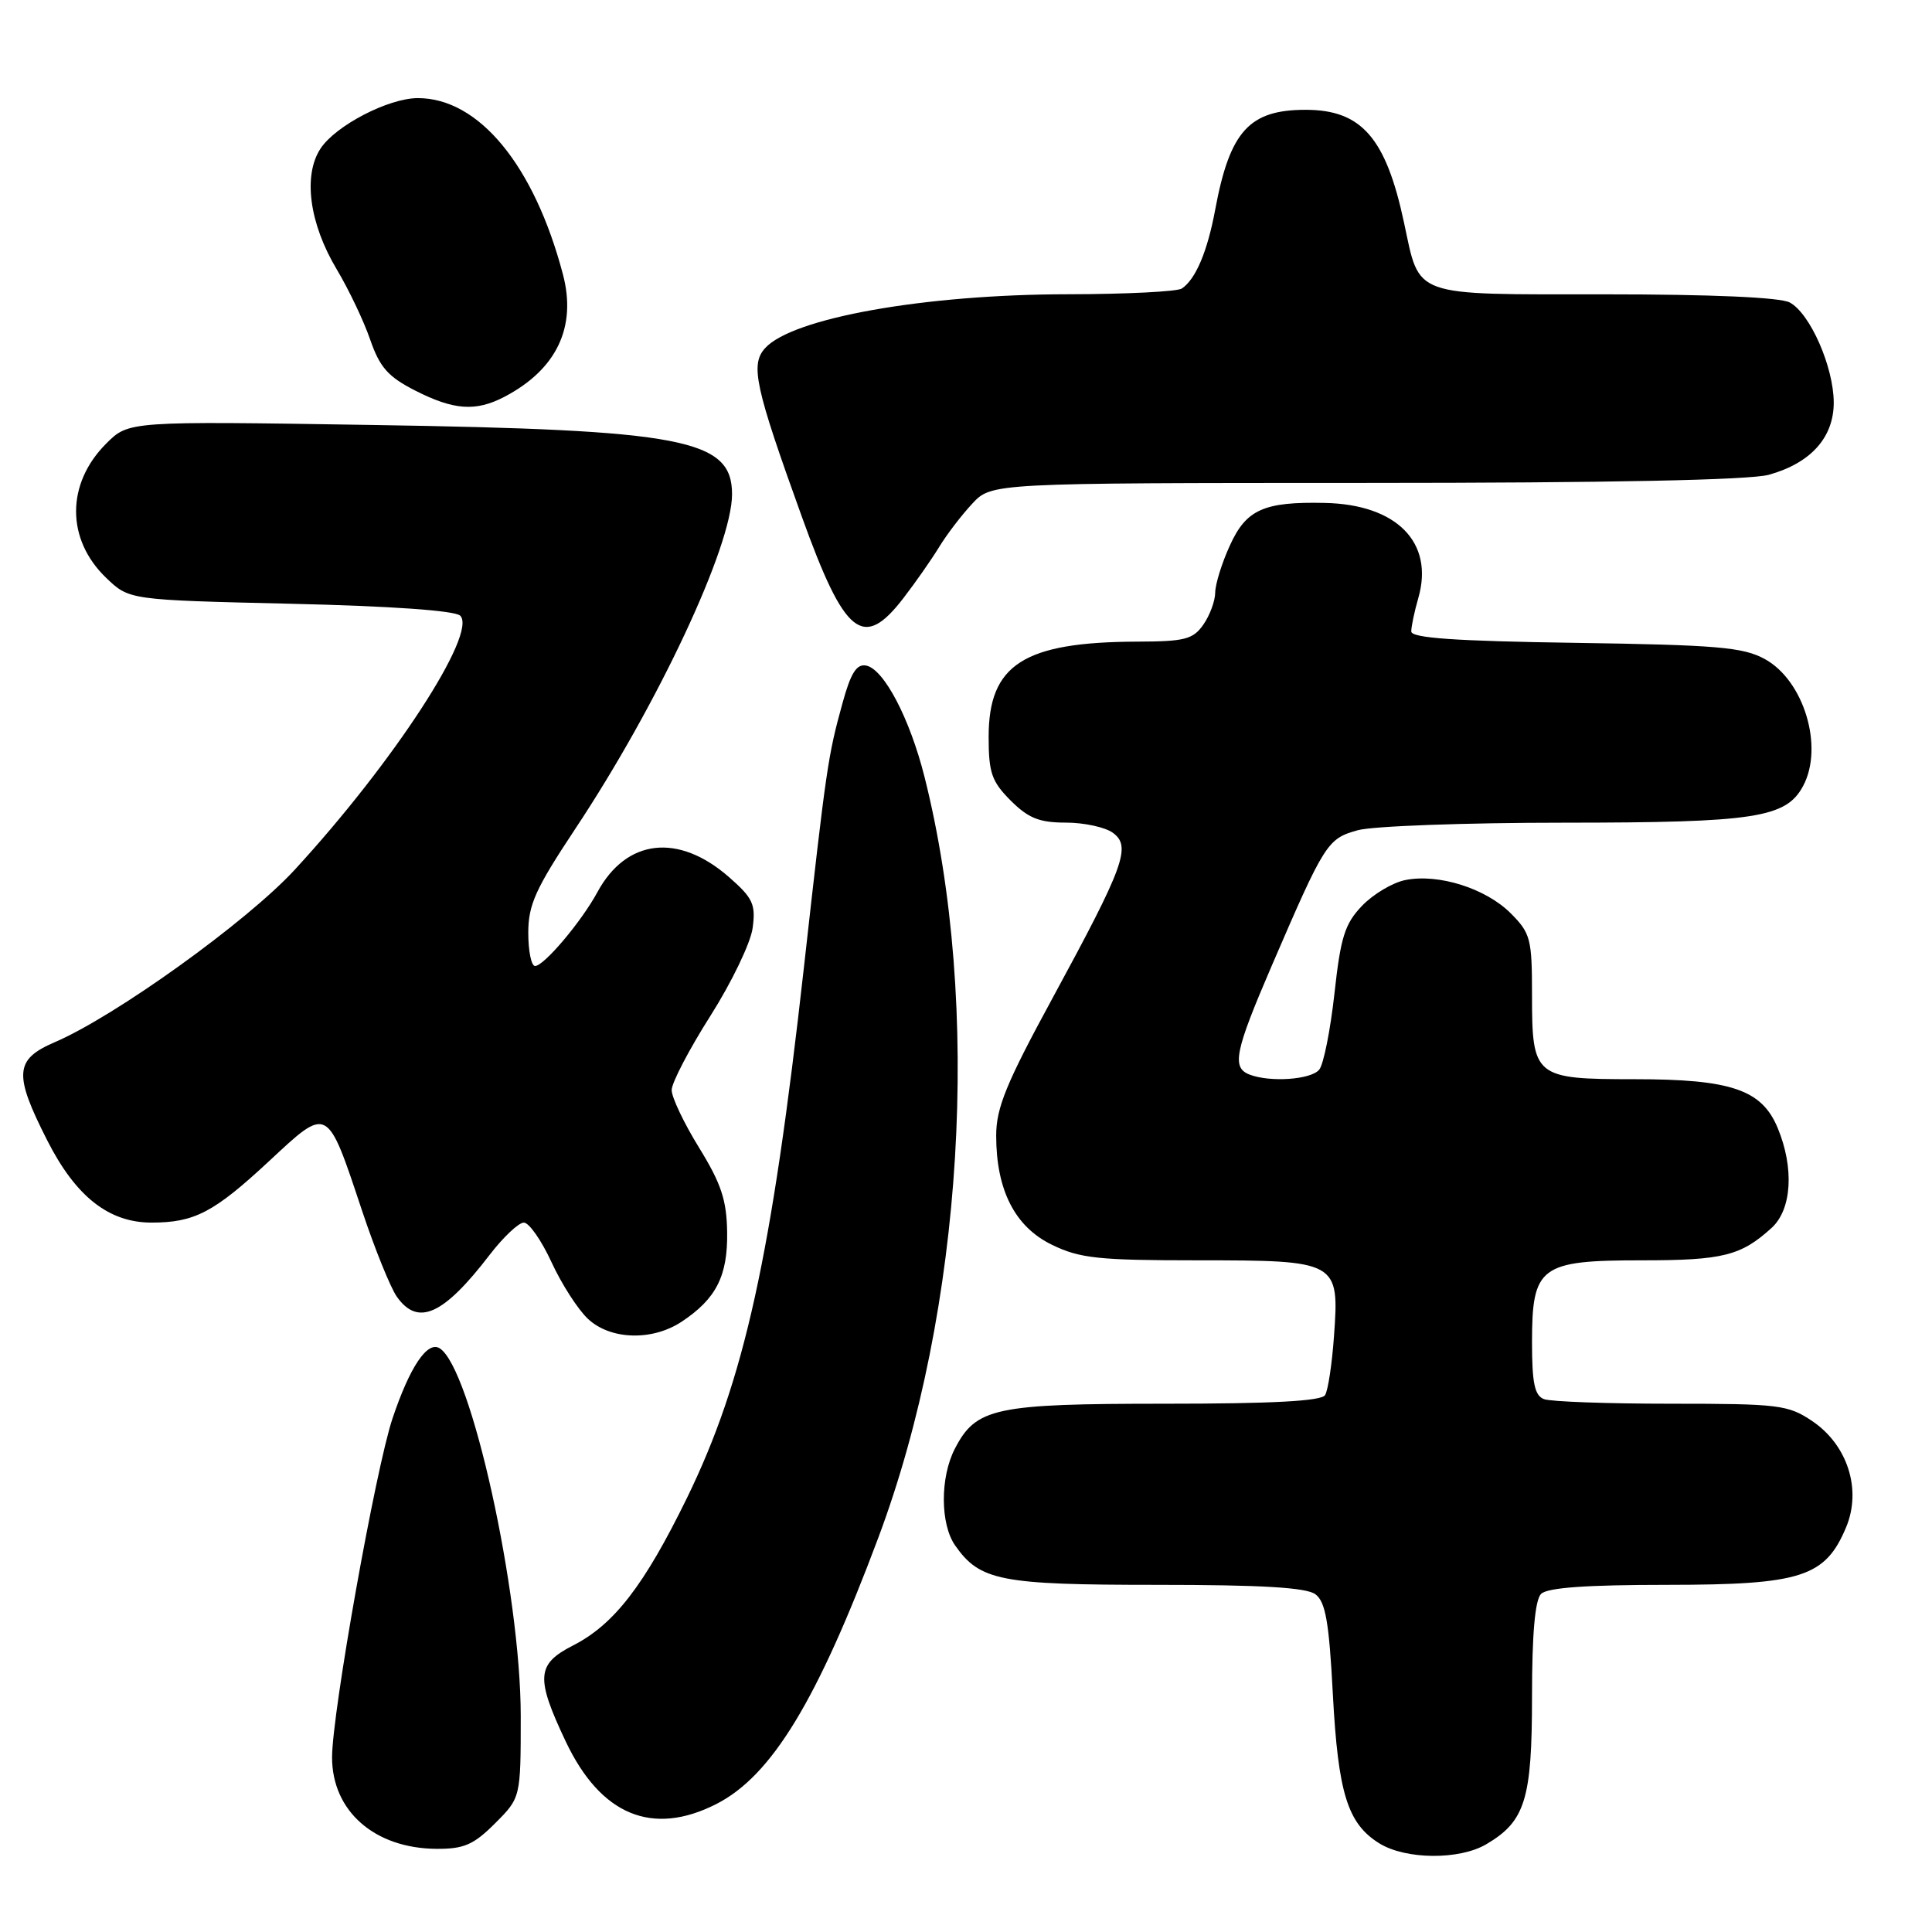 <?xml version="1.0" encoding="UTF-8" standalone="no"?>
<!DOCTYPE svg PUBLIC "-//W3C//DTD SVG 1.1//EN" "http://www.w3.org/Graphics/SVG/1.1/DTD/svg11.dtd" >
<svg xmlns="http://www.w3.org/2000/svg" xmlns:xlink="http://www.w3.org/1999/xlink" version="1.1" viewBox="0 0 256 256">
 <g >
 <path fill="currentColor"
d=" M 196.96 244.36 C 202.10 241.33 203.00 238.42 203.00 224.80 C 203.00 216.49 203.40 212.00 204.20 211.20 C 205.03 210.37 210.19 210.00 220.95 210.00 C 238.68 209.99 241.86 208.97 244.62 202.37 C 246.71 197.36 244.81 191.44 240.10 188.28 C 236.93 186.15 235.67 186.00 221.43 186.00 C 213.04 186.00 205.45 185.73 204.58 185.39 C 203.35 184.92 203.00 183.26 203.00 177.89 C 203.00 167.78 204.05 167.00 217.57 167.00 C 228.28 167.00 230.69 166.40 234.75 162.70 C 237.43 160.26 237.76 154.75 235.54 149.43 C 233.43 144.38 229.36 143.00 216.60 143.00 C 203.32 143.00 203.00 142.73 203.00 131.85 C 203.00 124.39 202.81 123.65 200.16 121.00 C 196.86 117.71 190.60 115.73 186.22 116.61 C 184.54 116.94 181.96 118.48 180.48 120.02 C 178.19 122.41 177.64 124.17 176.82 131.66 C 176.28 136.51 175.38 141.05 174.80 141.74 C 173.71 143.06 168.31 143.44 165.58 142.39 C 163.18 141.47 163.61 139.35 168.51 127.97 C 175.54 111.67 175.88 111.13 179.91 110.01 C 181.88 109.46 194.20 109.01 207.28 109.01 C 232.54 109.00 236.66 108.37 238.92 104.15 C 241.69 98.97 239.03 90.15 233.83 87.32 C 230.96 85.75 227.48 85.46 208.75 85.18 C 192.82 84.95 187.00 84.54 187.00 83.67 C 187.00 83.02 187.42 81.01 187.94 79.22 C 190.04 71.88 185.08 66.84 175.55 66.64 C 167.46 66.46 165.12 67.51 162.96 72.29 C 161.90 74.60 161.03 77.41 161.02 78.53 C 161.01 79.64 160.30 81.56 159.44 82.78 C 158.08 84.72 156.98 85.00 150.69 85.02 C 135.65 85.07 131.00 88.05 131.00 97.63 C 131.00 102.40 131.40 103.55 133.92 106.08 C 136.27 108.42 137.72 109.00 141.23 109.00 C 143.64 109.00 146.45 109.61 147.46 110.35 C 149.93 112.15 149.00 114.70 139.47 132.25 C 133.33 143.54 132.00 146.79 132.00 150.48 C 132.00 157.70 134.49 162.58 139.41 164.95 C 143.09 166.74 145.56 167.00 158.74 167.00 C 177.29 167.00 177.48 167.11 176.76 177.06 C 176.50 180.73 175.97 184.24 175.58 184.86 C 175.10 185.65 168.61 186.00 154.39 186.00 C 131.80 186.00 129.33 186.53 126.52 191.97 C 124.56 195.76 124.58 201.95 126.56 204.78 C 129.84 209.47 132.57 210.00 153.26 210.00 C 167.18 210.00 173.09 210.35 174.30 211.25 C 175.64 212.25 176.11 214.92 176.61 224.50 C 177.31 237.62 178.56 241.64 182.76 244.25 C 186.26 246.42 193.39 246.48 196.96 244.36 Z  M 65.60 241.60 C 69.00 238.20 69.00 238.20 69.00 227.35 C 68.99 211.01 62.42 181.23 58.25 178.65 C 56.63 177.65 54.30 181.12 52.01 187.95 C 49.77 194.63 44.01 226.94 44.00 232.85 C 44.00 239.99 49.64 244.93 57.85 244.98 C 61.48 245.00 62.76 244.44 65.60 241.60 Z  M 94.94 239.03 C 102.25 235.30 108.31 225.33 116.39 203.73 C 127.68 173.56 130.13 133.21 122.50 102.93 C 120.55 95.19 117.12 88.65 114.77 88.19 C 113.50 87.95 112.73 89.17 111.63 93.19 C 109.70 100.18 109.49 101.65 106.53 128.12 C 102.23 166.58 98.63 182.91 91.02 198.50 C 85.35 210.10 81.36 215.27 75.90 218.05 C 71.09 220.51 70.96 222.29 74.95 230.73 C 79.58 240.52 86.44 243.37 94.94 239.03 Z  M 90.31 175.14 C 94.89 172.11 96.44 169.08 96.35 163.27 C 96.29 159.02 95.56 156.83 92.64 152.09 C 90.64 148.85 89.00 145.41 89.00 144.44 C 89.00 143.48 91.31 139.05 94.13 134.61 C 96.95 130.17 99.47 124.93 99.73 122.96 C 100.15 119.84 99.77 119.00 96.63 116.25 C 89.90 110.34 82.99 111.13 79.15 118.23 C 77.06 122.10 72.08 128.00 70.90 128.00 C 70.40 128.00 70.00 126.02 70.00 123.60 C 70.00 119.88 70.96 117.77 76.21 109.85 C 87.16 93.37 97.00 72.37 97.00 65.49 C 97.00 58.19 90.63 56.96 49.28 56.31 C 17.05 55.80 17.05 55.80 14.08 58.77 C 8.75 64.09 8.75 71.47 14.07 76.57 C 17.12 79.50 17.12 79.50 38.51 80.00 C 51.88 80.31 60.31 80.91 60.98 81.58 C 63.30 83.90 52.08 101.10 39.04 115.26 C 32.70 122.14 15.29 134.65 7.25 138.10 C 1.94 140.38 1.79 142.31 6.25 151.09 C 10.03 158.55 14.41 162.00 20.08 162.00 C 25.77 162.00 28.35 160.65 35.64 153.87 C 43.53 146.53 43.30 146.40 47.98 160.44 C 49.66 165.48 51.73 170.59 52.57 171.80 C 55.37 175.79 58.75 174.27 64.90 166.25 C 66.70 163.91 68.73 162.00 69.41 162.00 C 70.10 162.00 71.75 164.36 73.08 167.25 C 74.41 170.14 76.58 173.51 77.90 174.75 C 80.87 177.54 86.39 177.72 90.31 175.14 Z  M 119.71 79.25 C 121.30 77.19 123.42 74.15 124.43 72.50 C 125.43 70.85 127.41 68.26 128.82 66.75 C 131.37 64.00 131.37 64.00 180.94 63.99 C 213.25 63.99 231.85 63.61 234.38 62.91 C 239.95 61.36 243.00 57.95 242.98 53.30 C 242.95 48.58 239.84 41.52 237.15 40.08 C 235.88 39.40 226.83 39.00 212.59 39.00 C 186.84 39.00 188.18 39.48 186.04 29.50 C 183.64 18.25 180.40 14.55 173.00 14.55 C 165.53 14.55 162.96 17.38 161.02 27.78 C 159.99 33.33 158.43 37.01 156.60 38.23 C 156.00 38.64 149.20 38.98 141.50 38.99 C 122.52 39.01 105.00 42.13 101.38 46.13 C 99.40 48.32 100.04 51.26 106.26 68.50 C 111.94 84.26 114.37 86.20 119.71 79.25 Z  M 66.80 52.60 C 73.74 48.98 76.44 43.36 74.59 36.35 C 70.78 21.90 63.45 13.00 55.37 13.00 C 51.48 13.00 44.47 16.64 42.47 19.69 C 40.13 23.25 40.99 29.63 44.62 35.69 C 46.20 38.34 48.20 42.52 49.05 45.00 C 50.32 48.67 51.42 49.92 55.01 51.75 C 60.12 54.35 63.02 54.56 66.80 52.60 Z "/>
</g>
</svg>